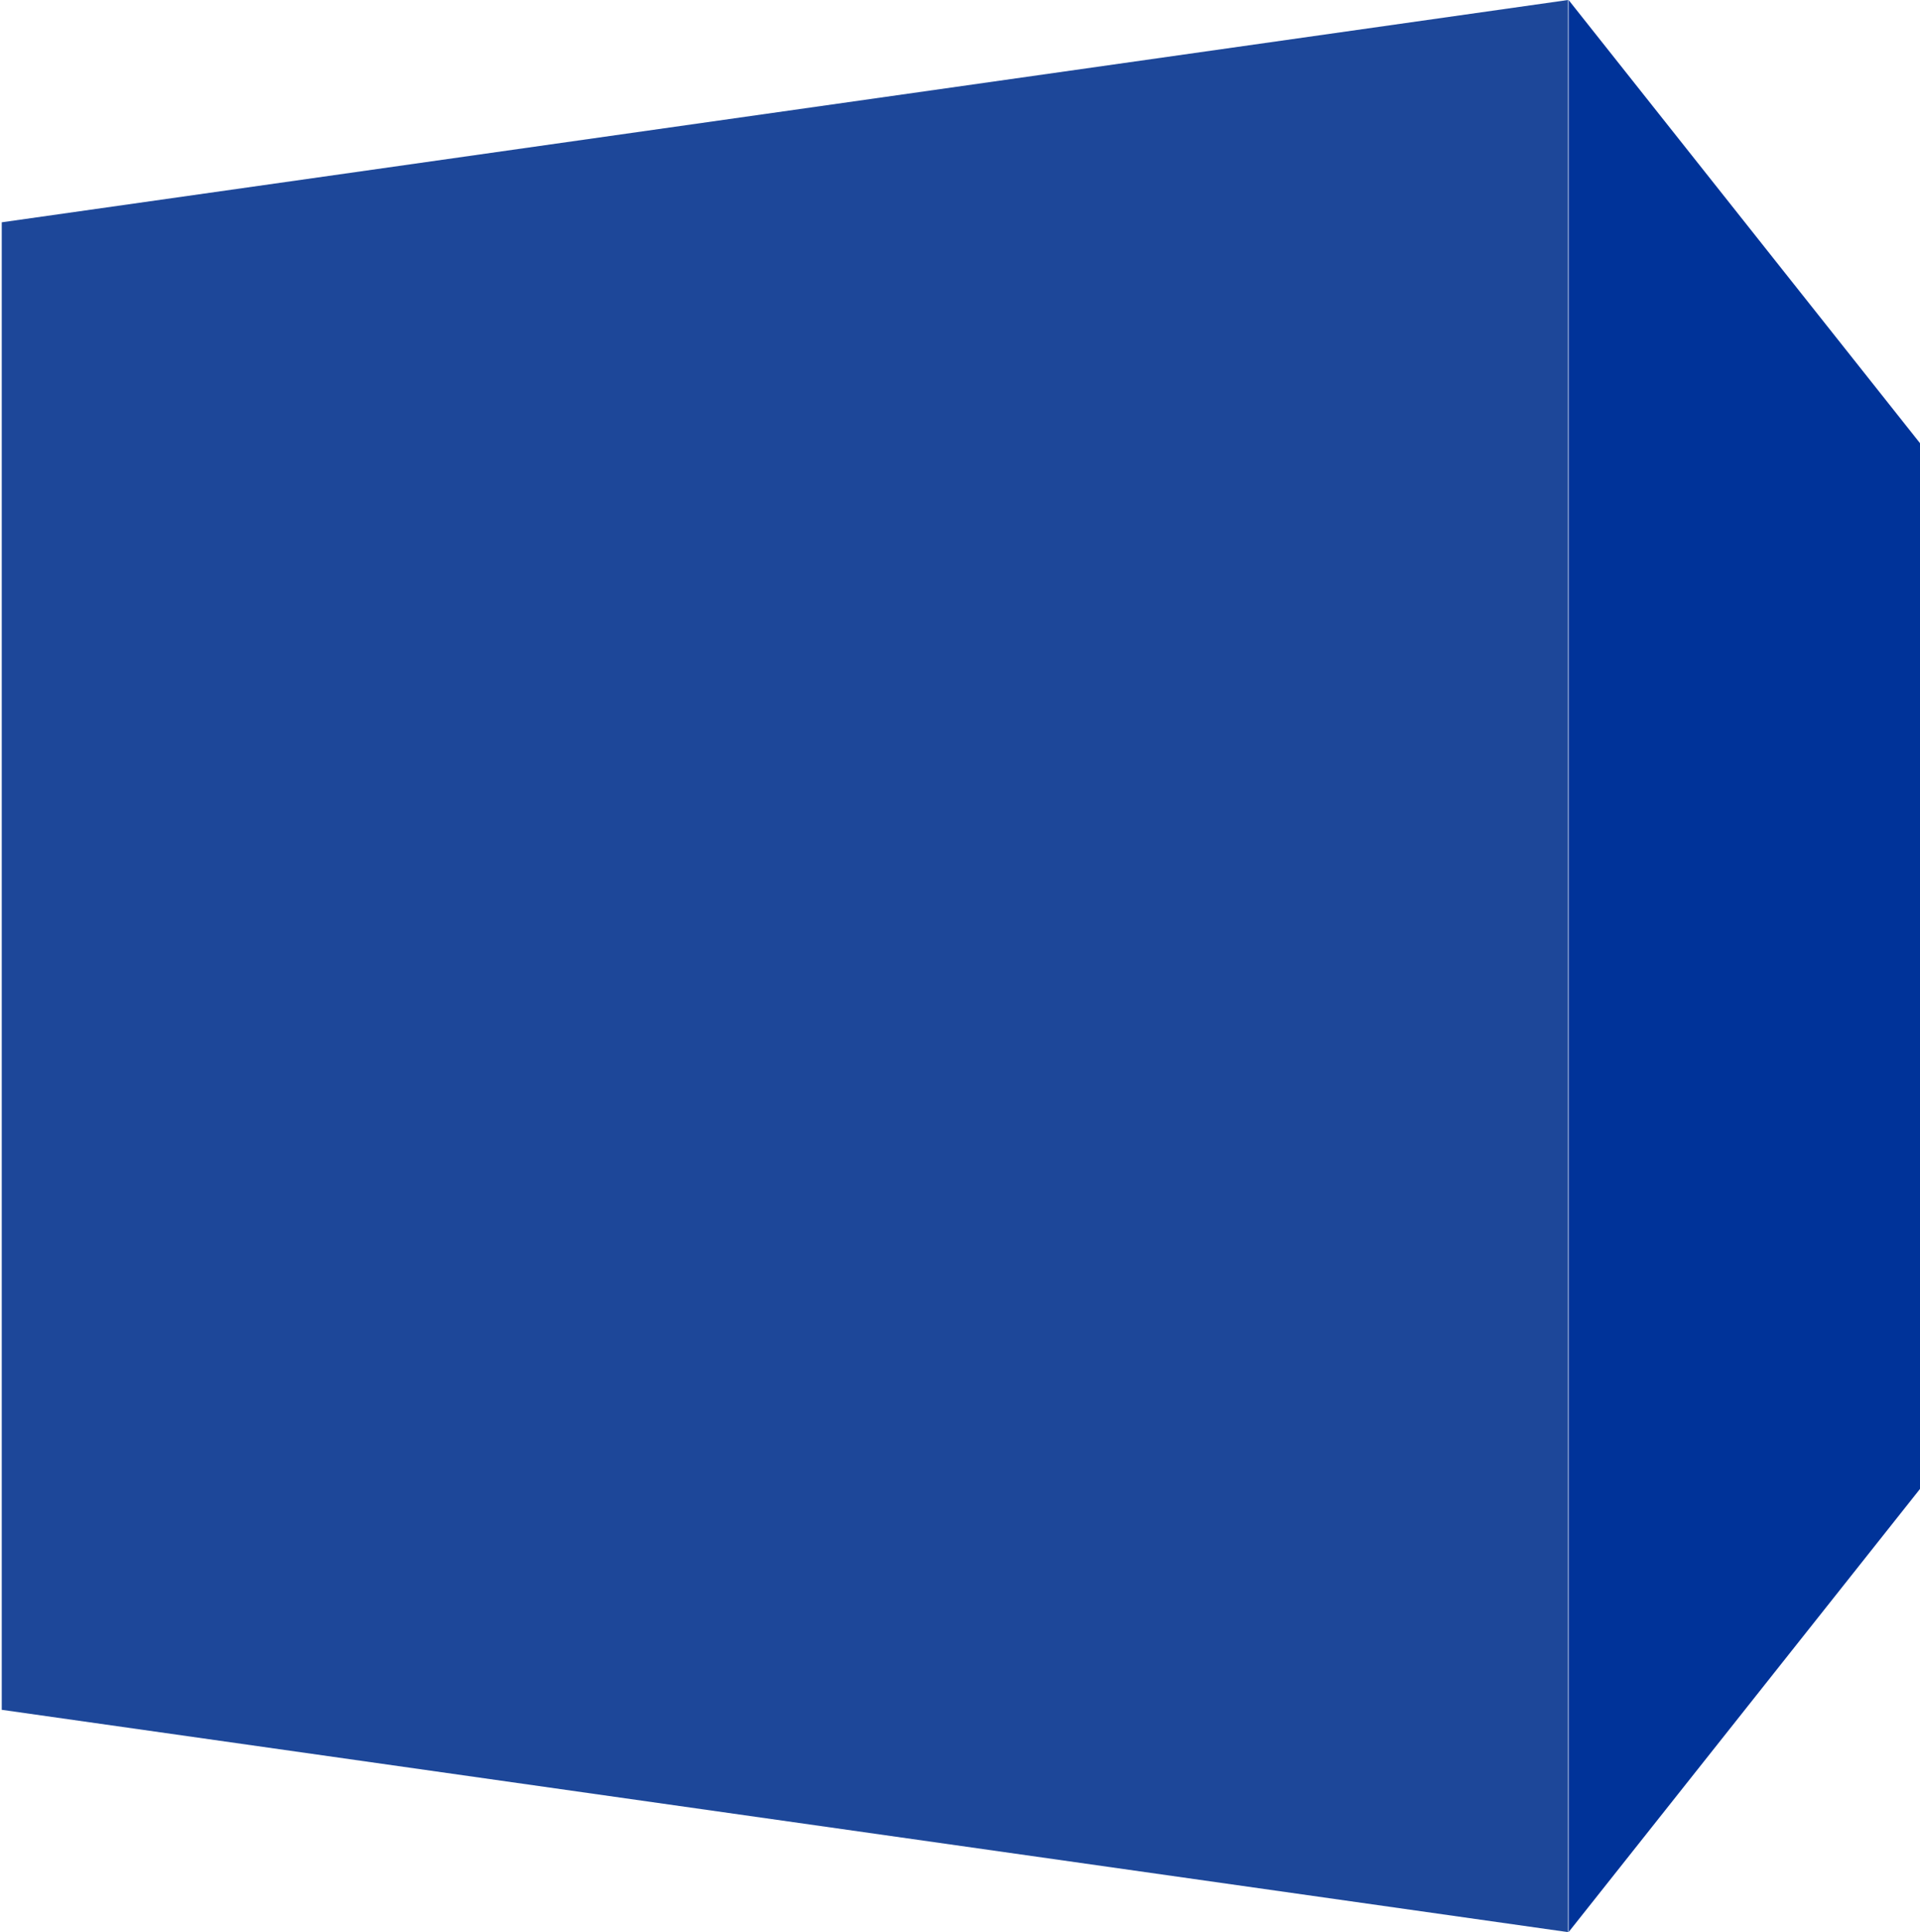
<svg xmlns="http://www.w3.org/2000/svg" version="1.1" xmlns:xlink="http://www.w3.org/1999/xlink" preserveAspectRatio="none" x="0px" y="0px" width="165px" height="166px" viewBox="0 0 165 166">
<defs>
<g id="Layer1_0_FILL">
<path fill="#003399" stroke="none" d="
M 166.05 126.6
L 166.05 39.4 134.8 0 134.8 166 166.05 126.6 Z"/>
</g>

<g id="Layer0_0_FILL">
<path fill="#1D4799" stroke="none" d="
M 0.15 19.1
L 0.15 146.9 134.75 166 134.75 0 0.15 19.1 Z"/>
</g>
</defs>

<g transform="matrix( 1, 0, 0, 1, 0,0) ">
<use xlink:href="#Layer1_0_FILL"/>
</g>

<g transform="matrix( 1, 0, 0, 1, 0,0) ">
<use xlink:href="#Layer0_0_FILL"/>
</g>
</svg>
